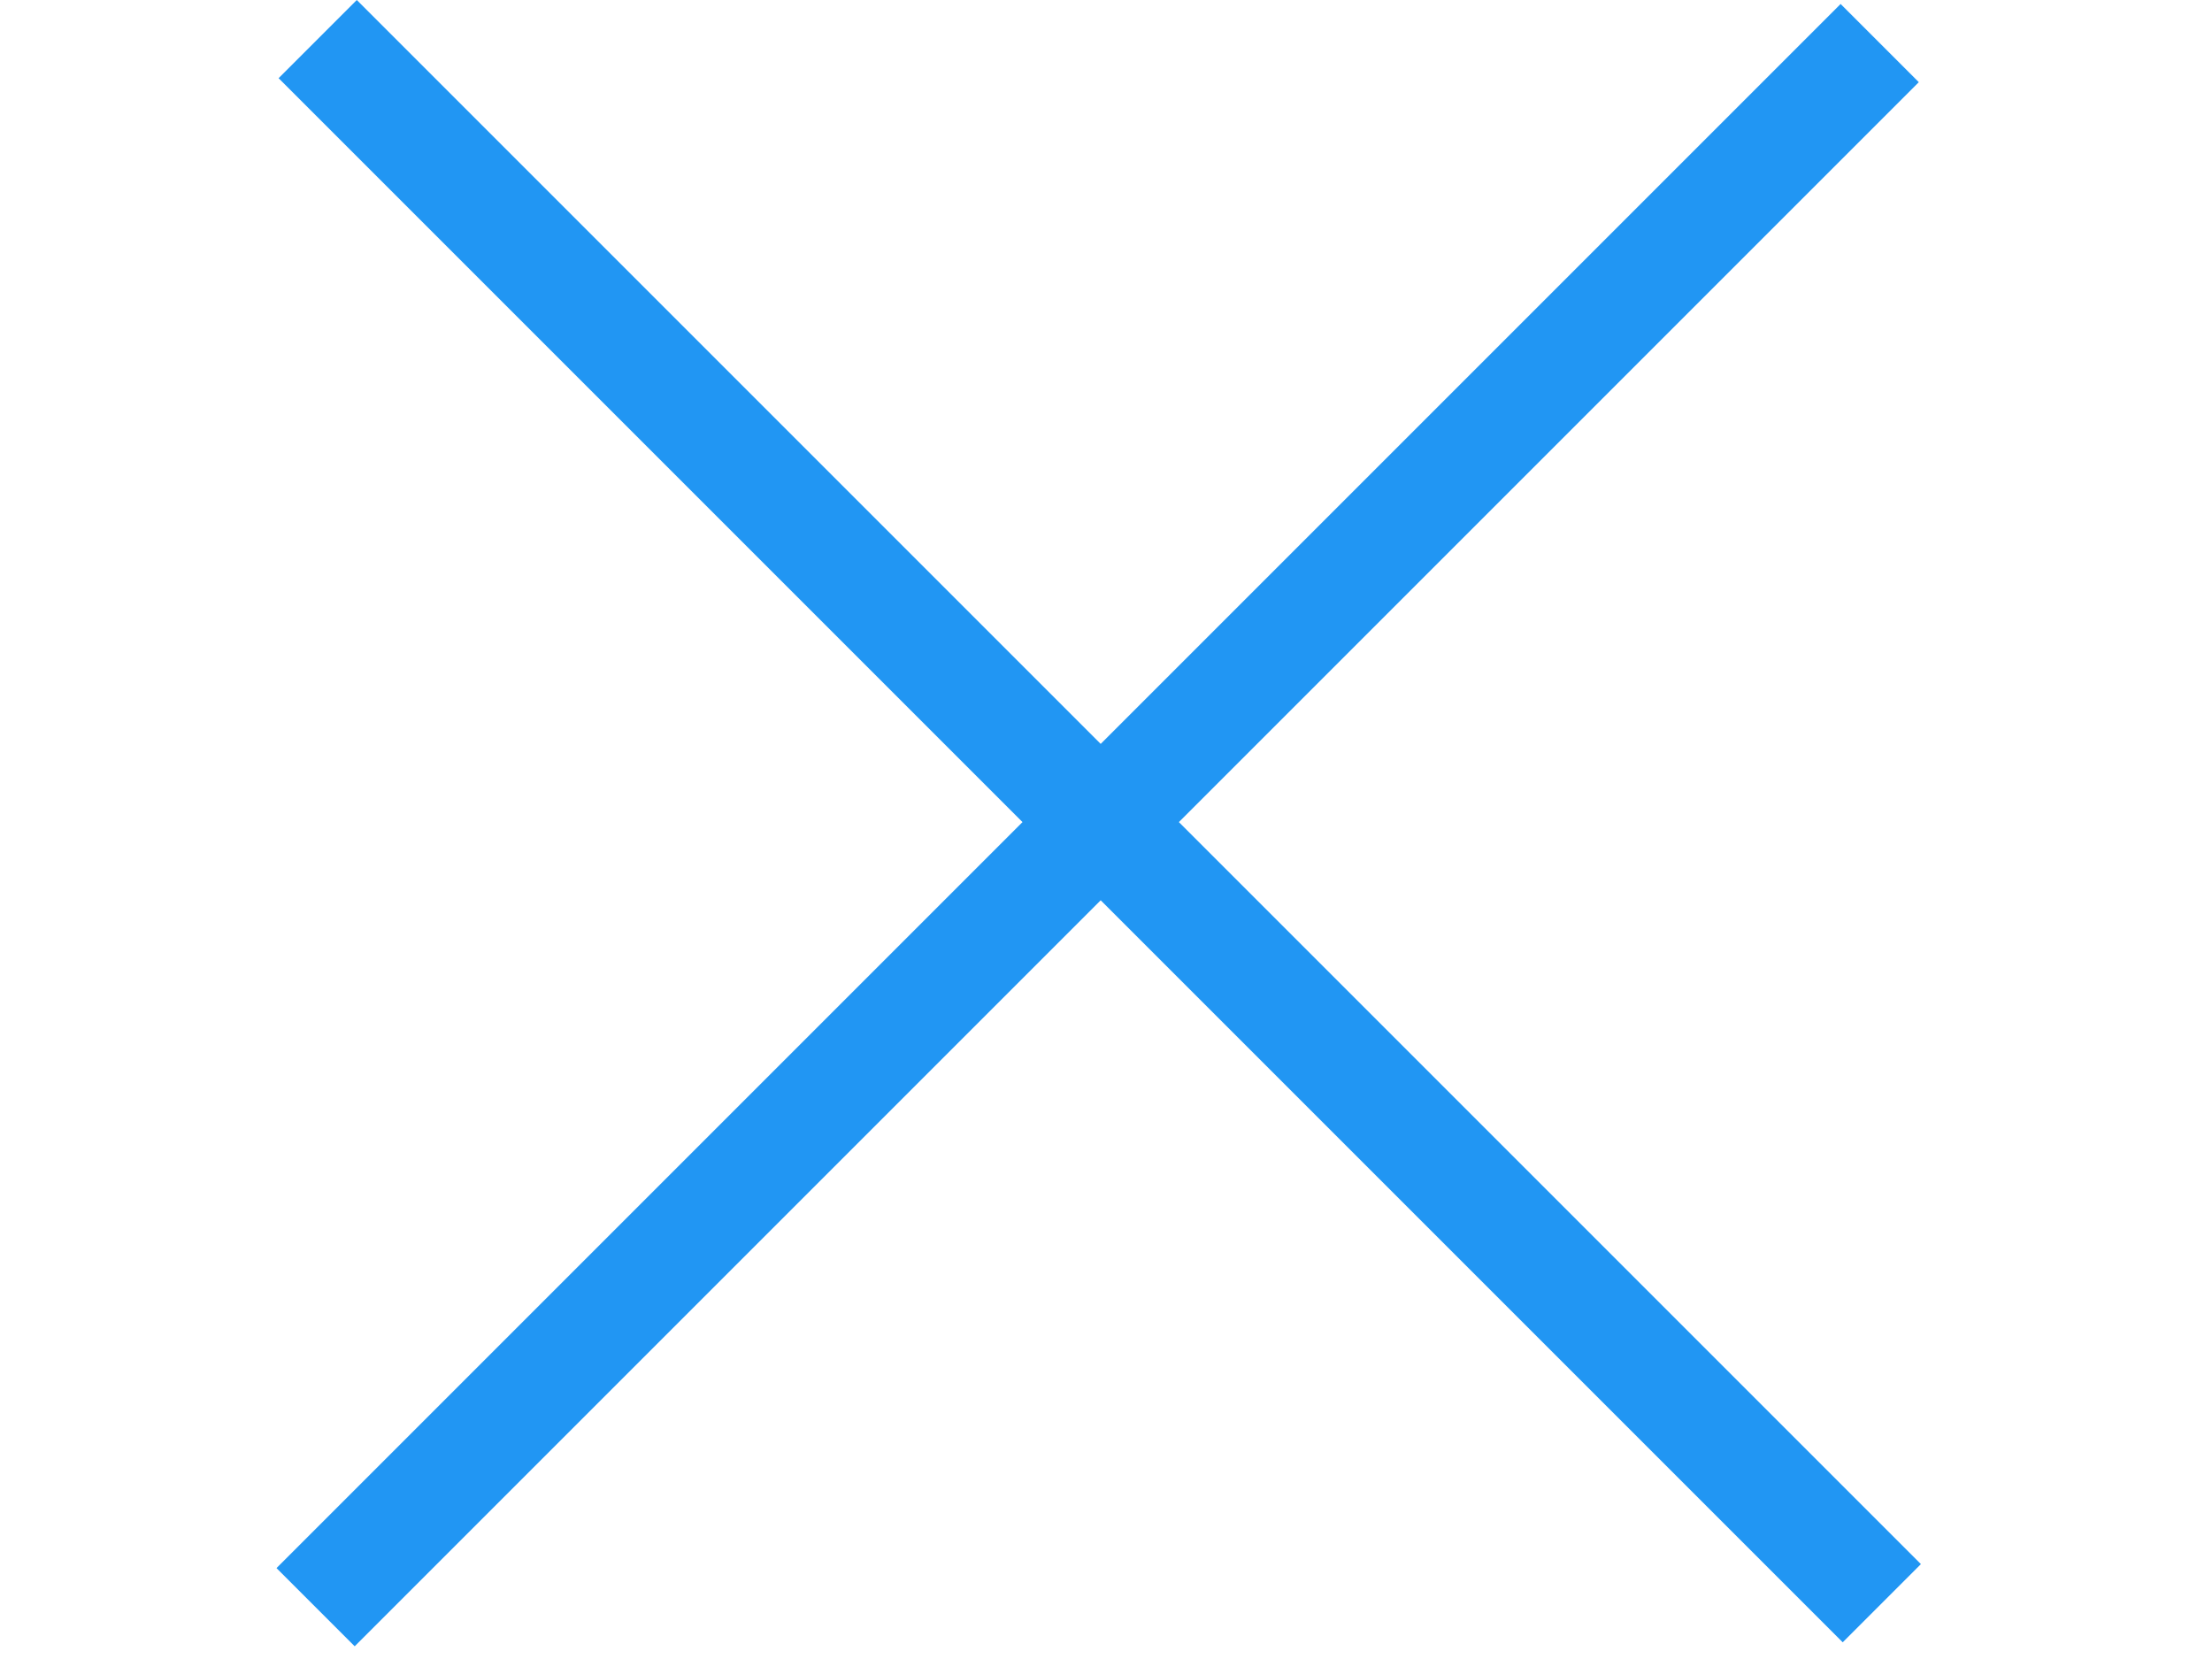 <svg width="20" height="15" viewBox="0 0 15 15" fill="none" xmlns="http://www.w3.org/2000/svg">
  <path fill-rule="evenodd" clip-rule="evenodd" d="M7.452 6.726L0.726 0L0.019 0.707L6.745 7.433L0 14.178L0.707 14.885L7.452 8.14L14.161 14.849L14.868 14.142L8.159 7.433L14.849 0.743L14.142 0.036L7.452 6.726Z" fill="#2196f3"/>
</svg>
